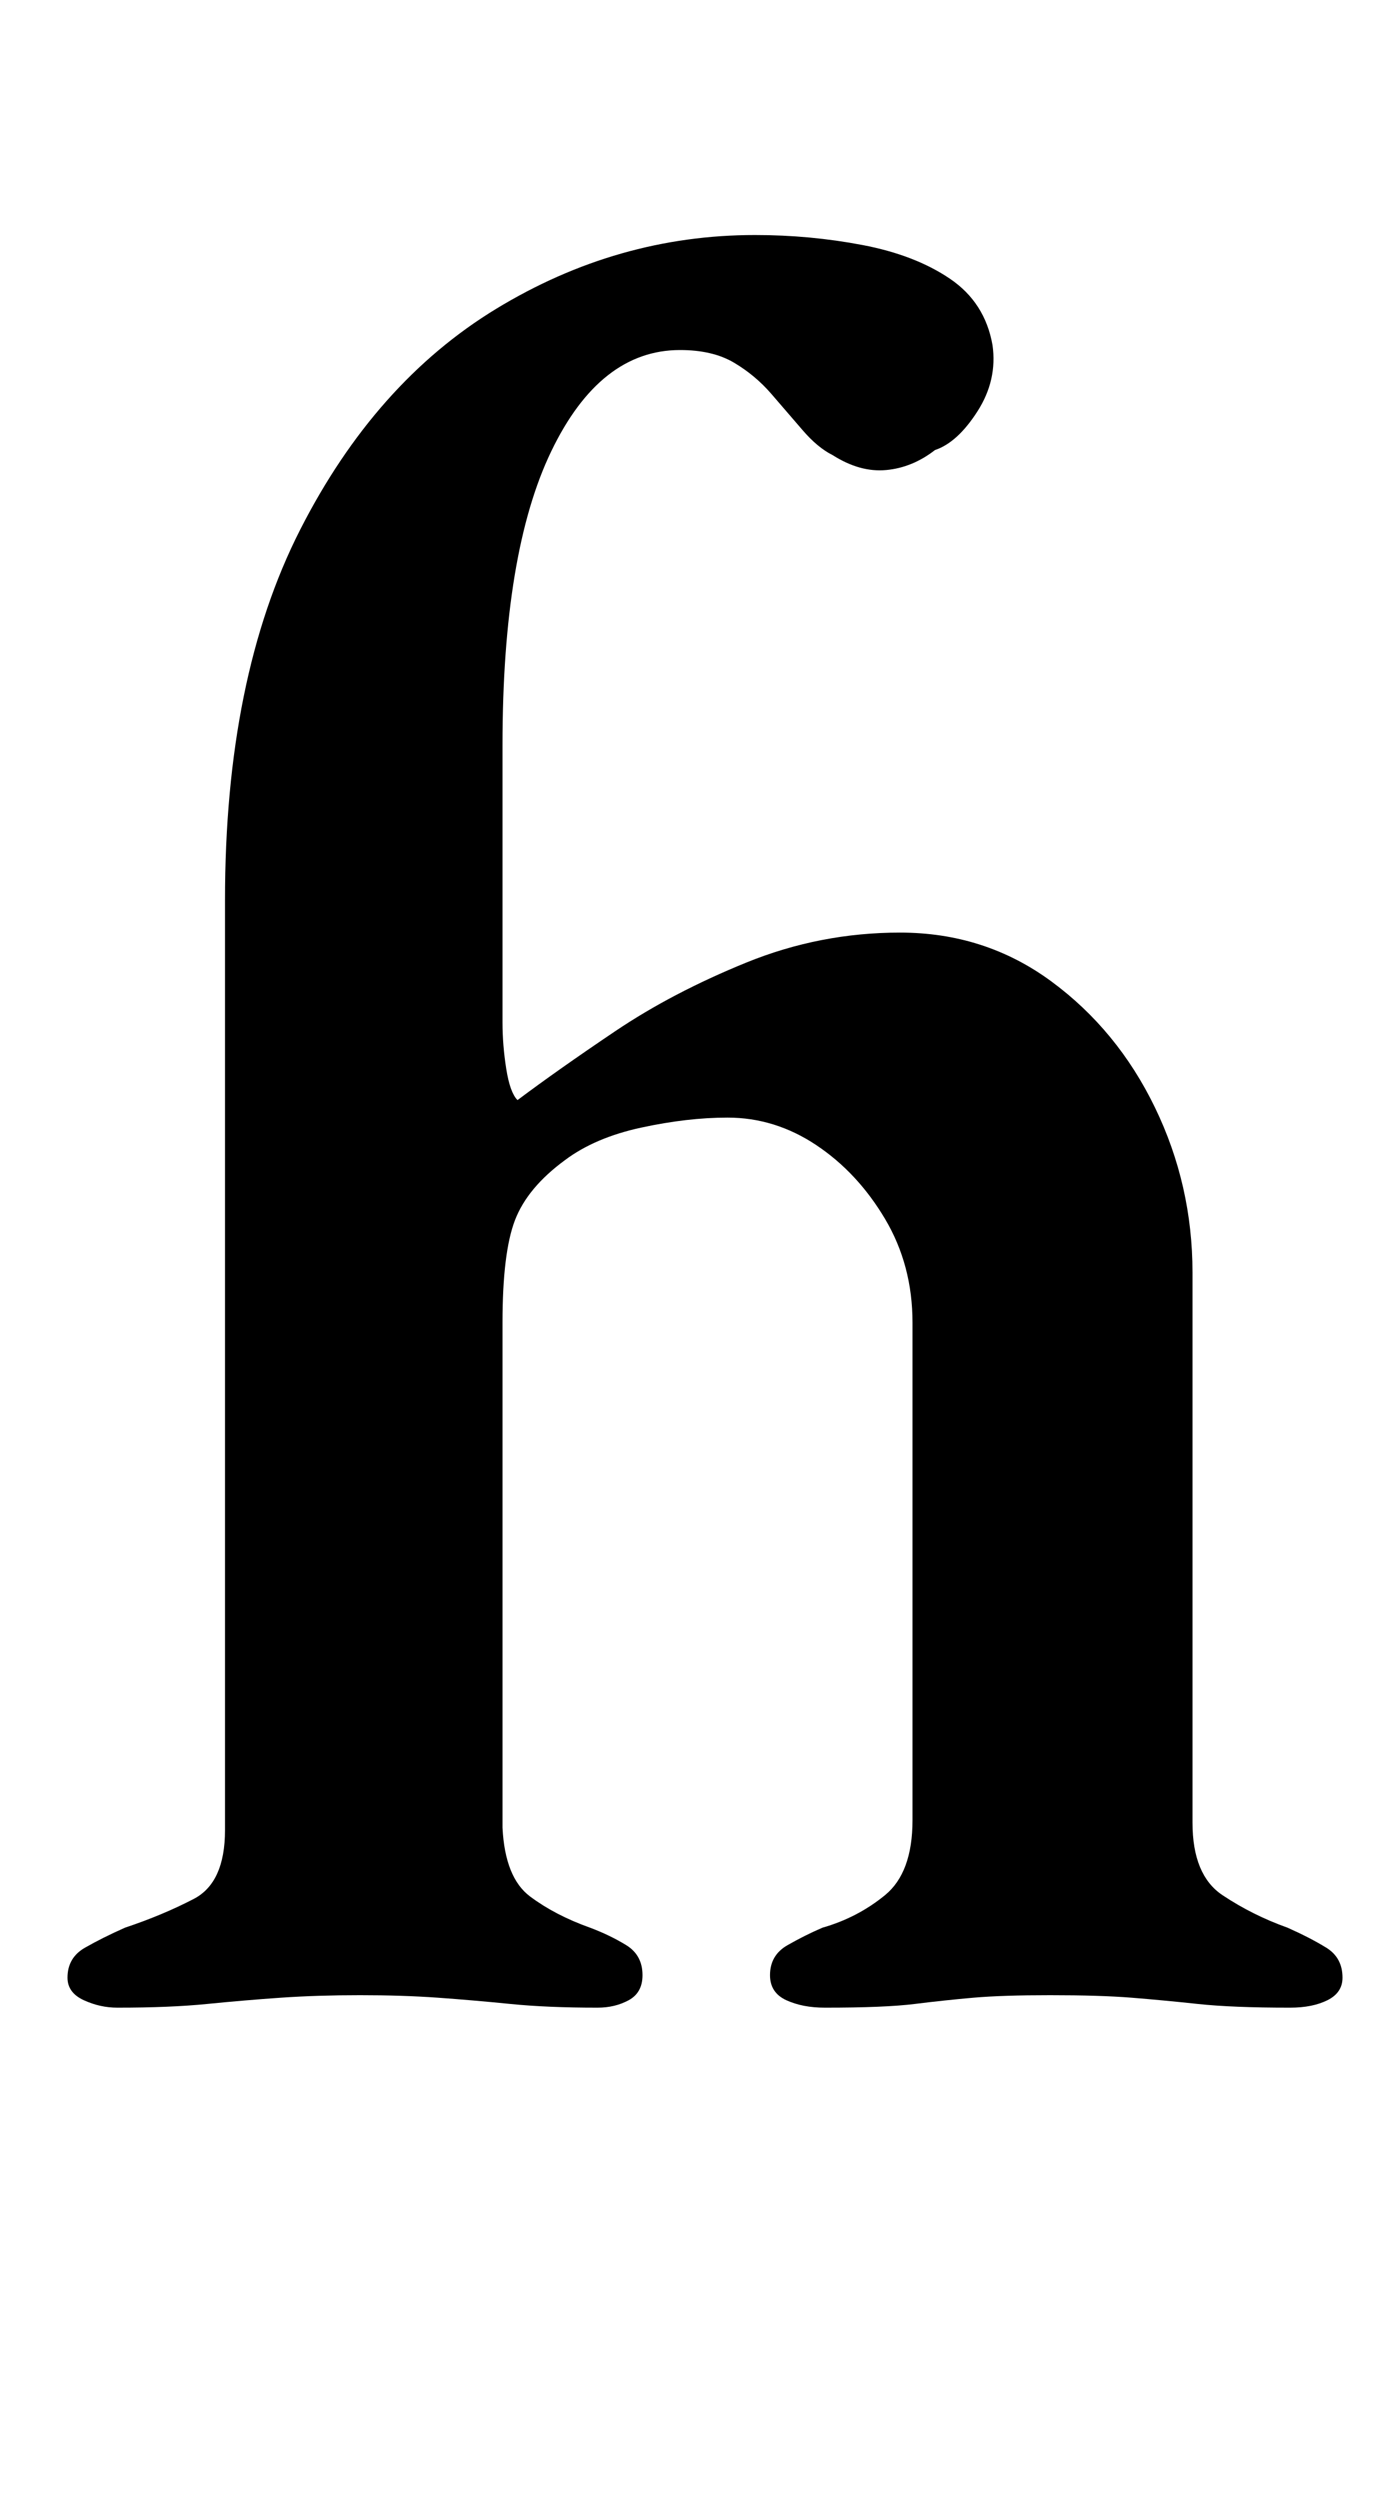 <?xml version="1.0" standalone="no"?>
<!DOCTYPE svg PUBLIC "-//W3C//DTD SVG 1.1//EN" "http://www.w3.org/Graphics/SVG/1.1/DTD/svg11.dtd" >
<svg xmlns="http://www.w3.org/2000/svg" xmlns:xlink="http://www.w3.org/1999/xlink" version="1.1" viewBox="-10 0 556 1000">
  <g transform="matrix(1 0 0 -1 0 800)">
   <path fill="currentColor"
d="M37 -3q-7 0 -13.5 3t-6.5 9q0 8 7 12t16 8q15 5 27.5 11.5t12.5 27.5v372q0 89 30 148t78.5 88.5t103.5 29.5q22 0 43 -4t35 -13.5t17 -26.5q2 -14 -6 -26.5t-17 -15.5q-9 -7 -19.5 -8t-21.5 6q-6 3 -12 10t-12.5 14.5t-15 12.5t-21.5 5q-32 0 -51.5 -40.5t-19.5 -117.5
v-111q0 -9 1.5 -18.5t4.5 -12.5q16 12 39 27.5t52.5 27.5t61.5 12q34 0 60.5 -19.5t41.5 -50.5t15 -66v-220q0 -21 12 -29t26 -13q9 -4 15.5 -8t6.5 -12q0 -6 -6 -9t-15 -3q-23 0 -37 1.5t-26.5 2.5t-32.5 1q-19 0 -30.5 -1t-23.5 -2.5t-36 -1.5q-9 0 -15.5 3t-6.5 10
q0 8 7 12t14 7q14 4 25 13t11 30v199q0 23 -11 41.5t-27.5 29.5t-35.5 11q-16 0 -34.5 -4t-30.5 -13q-15 -11 -20 -24t-5 -41v-202q1 -20 11 -27.5t24 -12.5q8 -3 14.5 -7t6.5 -12q0 -7 -5.5 -10t-12.5 -3q-20 0 -35 1.5t-29 2.5t-31 1t-31.5 -1t-29.5 -2.5t-36 -1.5z" />
  </g>

</svg>
